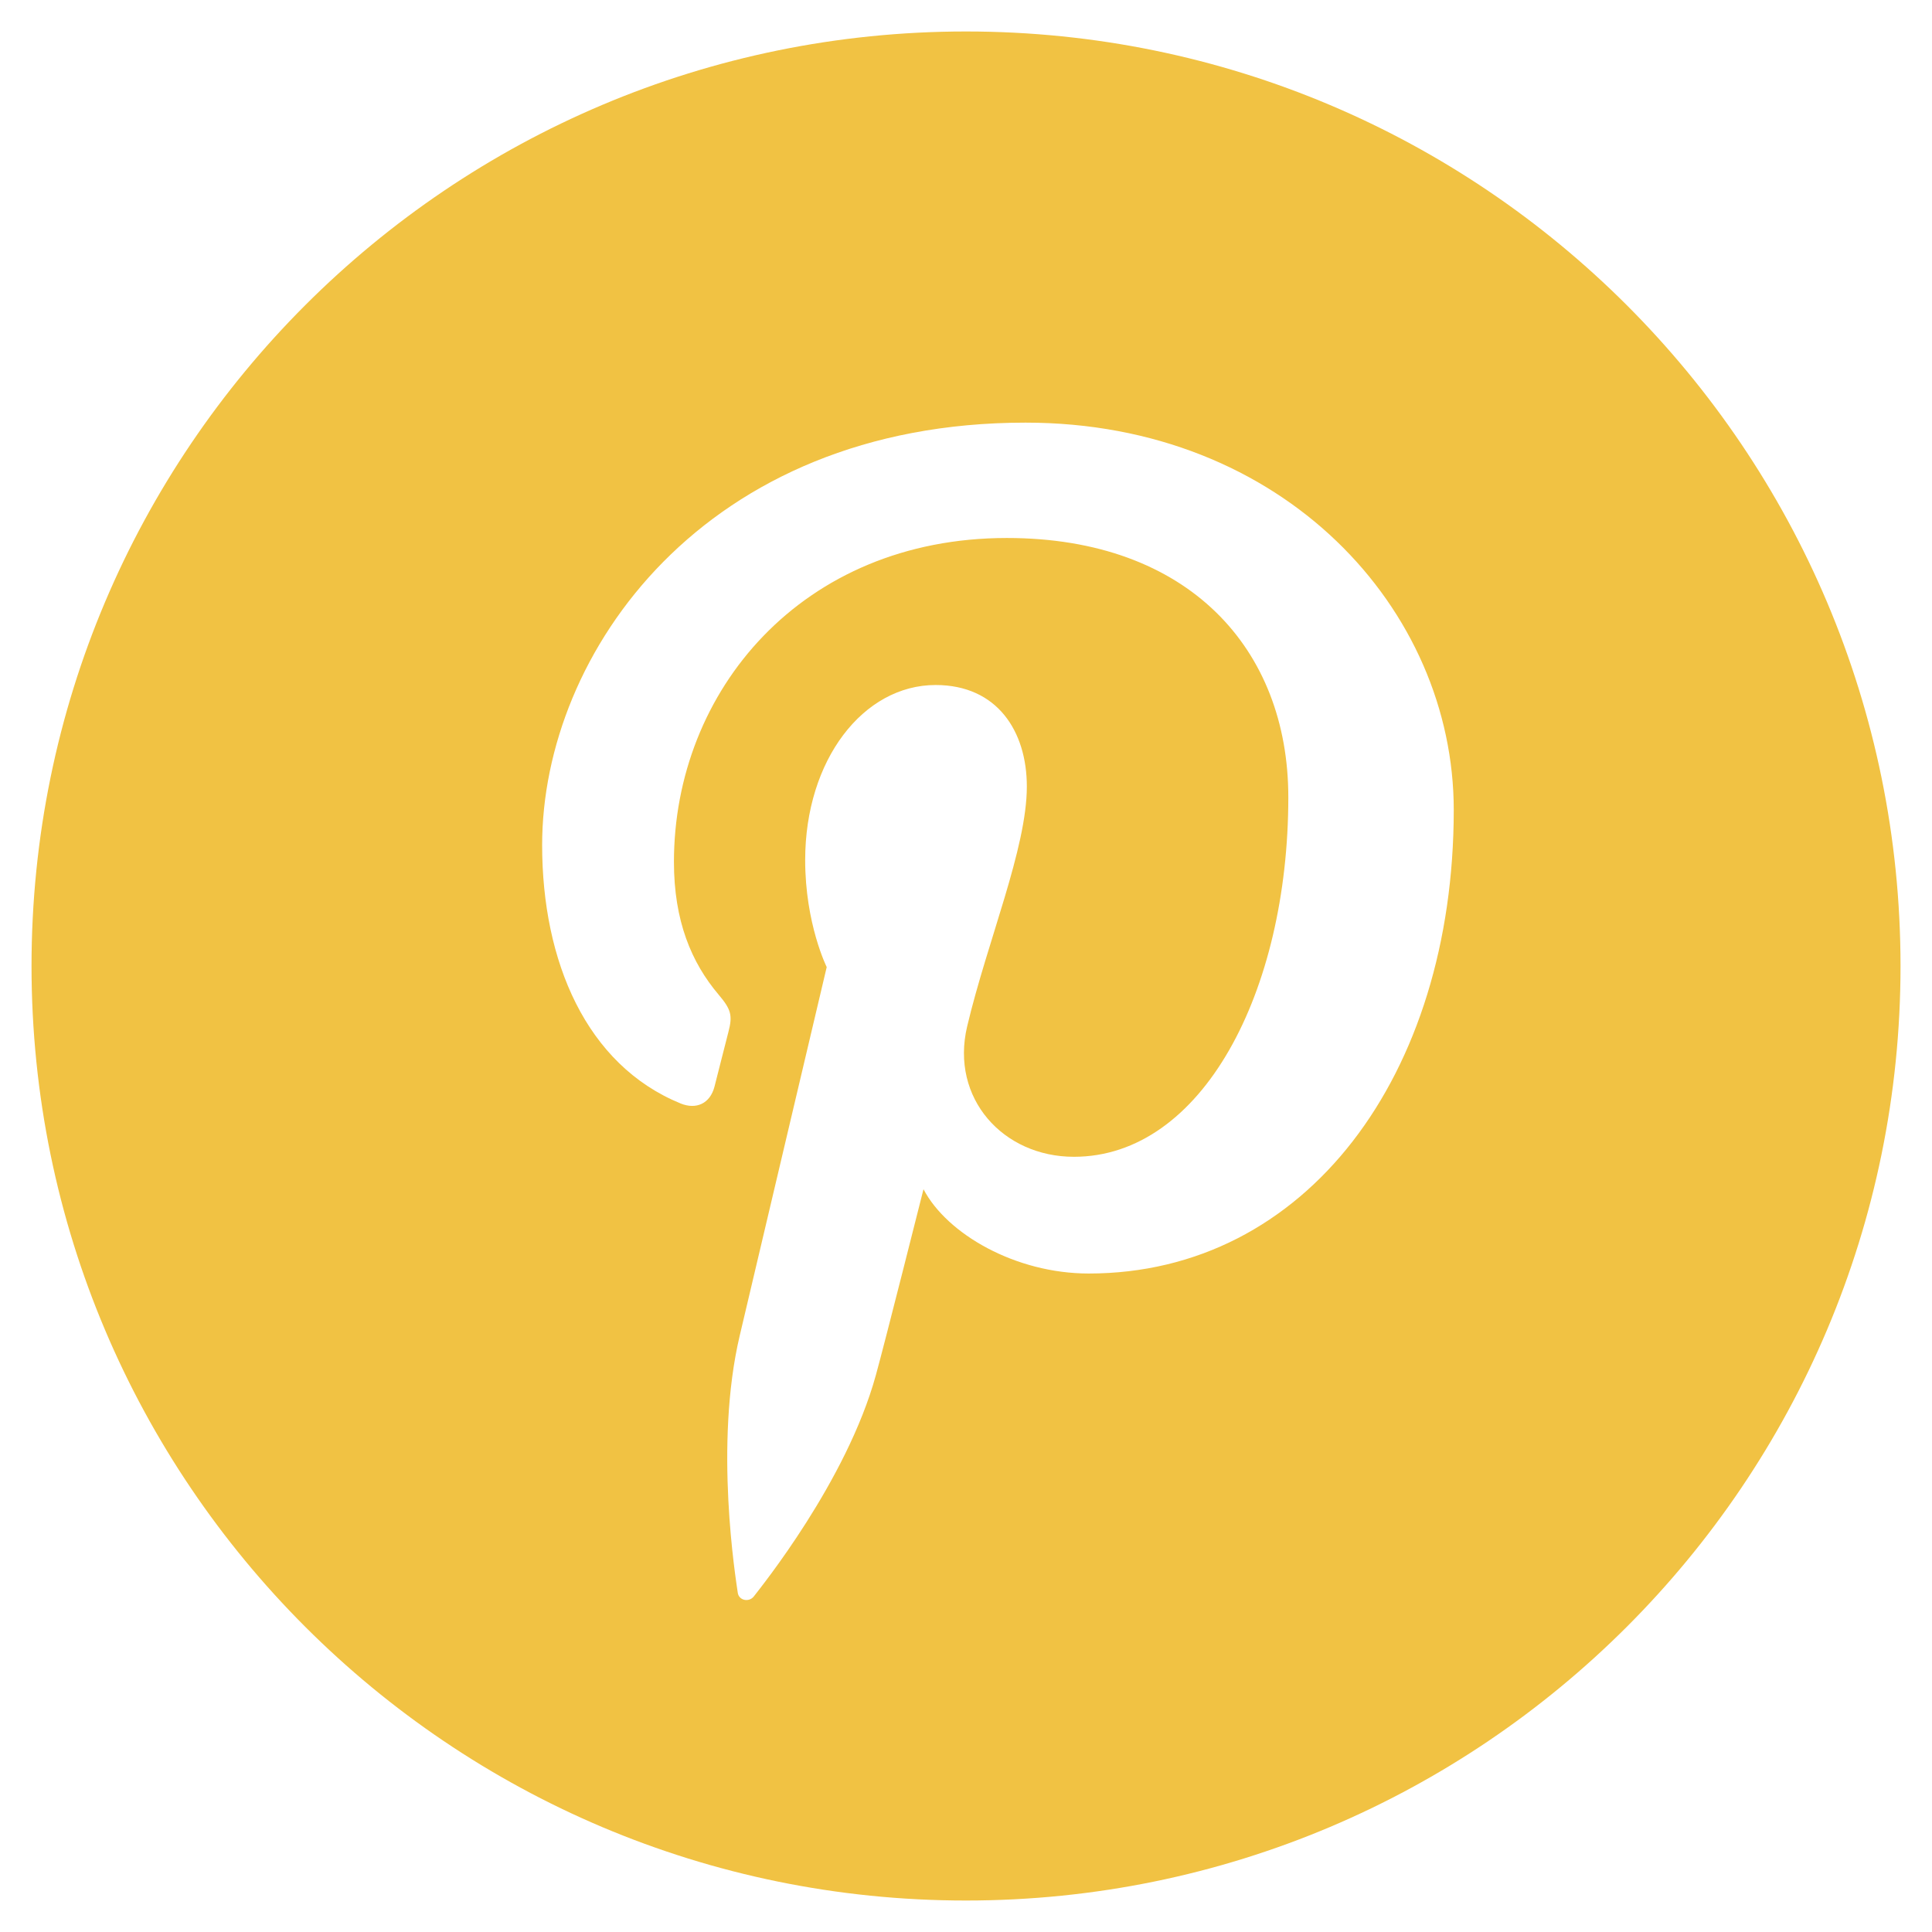 <?xml version="1.0" encoding="utf-8"?>
<!-- Generator: Adobe Illustrator 16.0.0, SVG Export Plug-In . SVG Version: 6.00 Build 0)  -->
<!DOCTYPE svg PUBLIC "-//W3C//DTD SVG 1.1//EN" "http://www.w3.org/Graphics/SVG/1.1/DTD/svg11.dtd">
<svg version="1.1" id="Layer_1" xmlns="http://www.w3.org/2000/svg" xmlns:xlink="http://www.w3.org/1999/xlink" x="0px" y="0px"
	 width="41px" height="41px" viewBox="0 0 41 41" enable-background="new 0 0 41 41" xml:space="preserve">
<path id="pinterest-circle-icon" fill="#F1C243" d="M20.5,0.668C9.548,0.668,0.669,9.547,0.669,20.5
	c0,10.953,8.879,19.832,19.831,19.832c10.953,0,19.832-8.879,19.832-19.832C40.332,9.547,31.453,0.668,20.5,0.668z M23.103,27.026
	c-1.551,0-3.007-0.837-3.505-1.789c0,0-0.833,3.308-1.011,3.946c-0.62,2.254-2.449,4.511-2.59,4.696
	c-0.1,0.129-0.319,0.089-0.341-0.081c-0.04-0.287-0.506-3.134,0.042-5.454c0.275-1.166,1.846-7.821,1.846-7.821
	s-0.457-0.917-0.457-2.271c0-2.127,1.234-3.715,2.768-3.715c1.306,0,1.936,0.98,1.936,2.154c0,1.313-0.836,3.274-1.267,5.093
	c-0.36,1.524,0.763,2.765,2.266,2.765c2.719,0,4.55-3.493,4.55-7.631c0-3.146-2.117-5.501-5.973-5.501
	c-4.352,0-7.065,3.248-7.065,6.875c0,1.25,0.37,2.134,0.948,2.816c0.264,0.312,0.302,0.439,0.206,0.8
	c-0.07,0.264-0.227,0.899-0.293,1.151c-0.095,0.364-0.39,0.492-0.718,0.359c-2.004-0.818-2.94-3.015-2.94-5.484
	c0-4.077,3.439-8.965,10.258-8.965c5.481,0,9.088,3.964,9.088,8.222C30.848,22.821,27.717,27.026,23.103,27.026z"/>
</svg>
